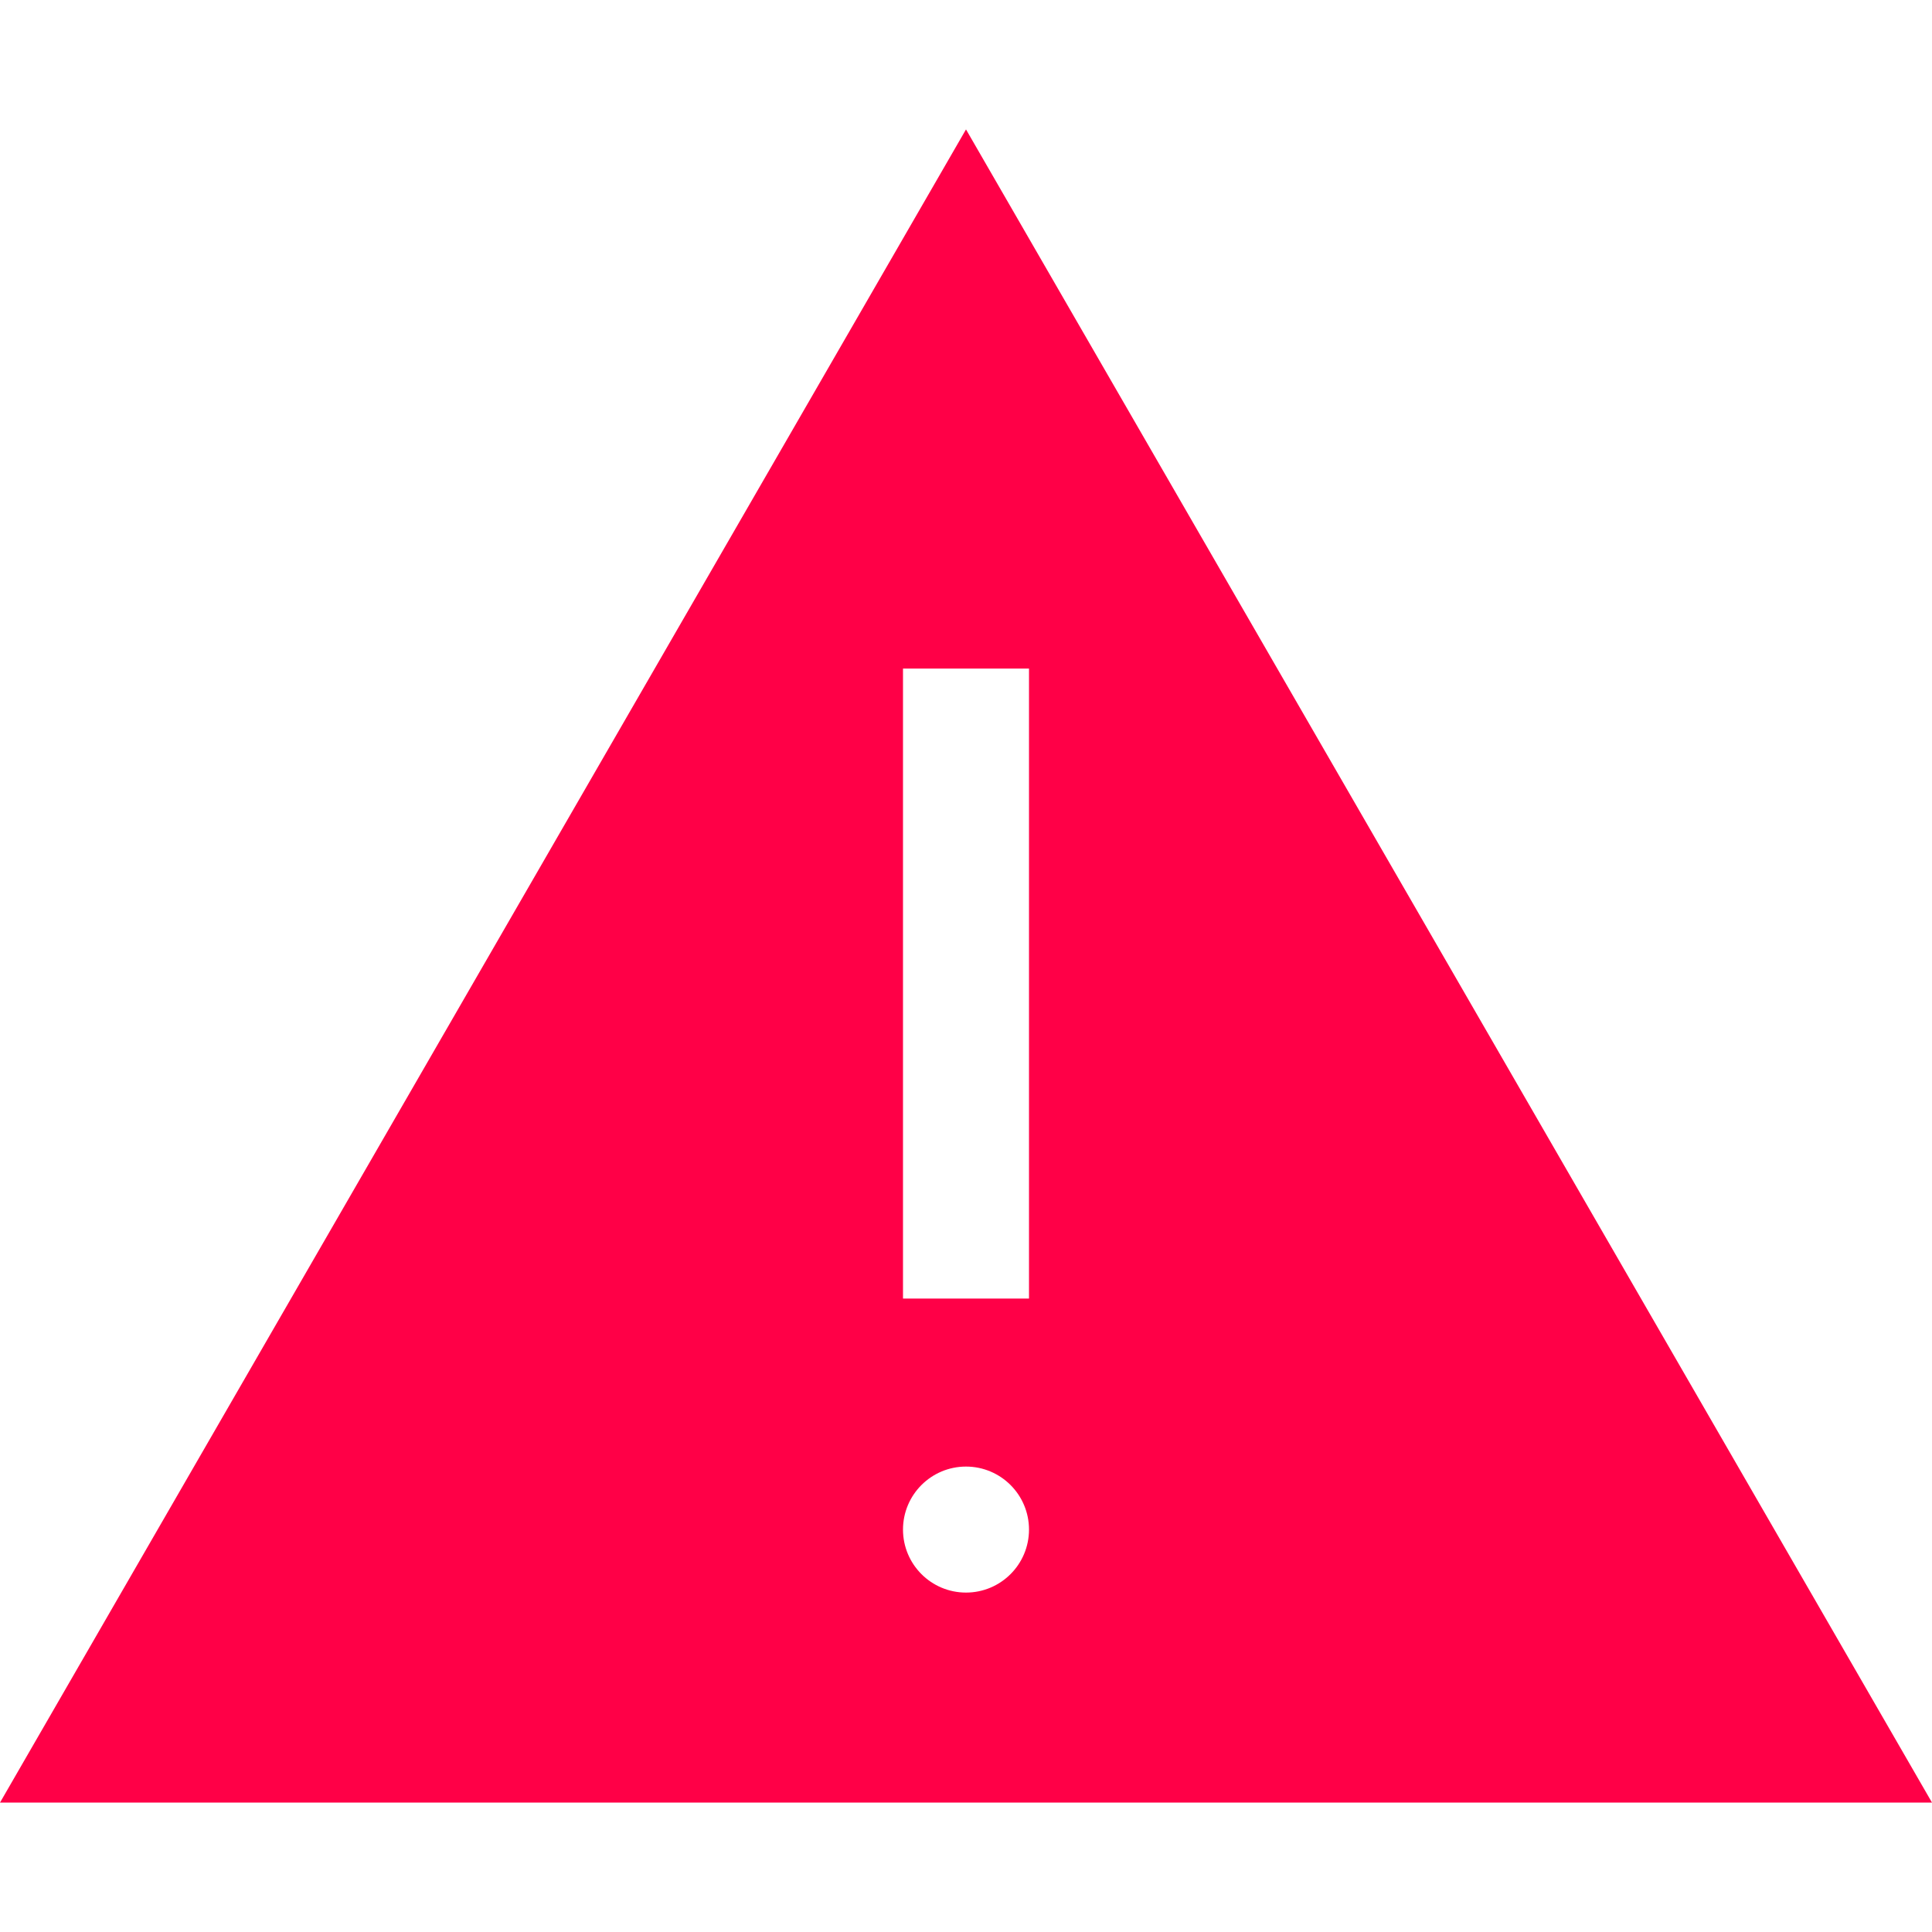 <?xml version="1.0" encoding="iso-8859-1"?>
<!-- Generator: Adobe Illustrator 19.0.0, SVG Export Plug-In . SVG Version: 6.00 Build 0)  -->
<svg version="1.1" id="Layer_1" xmlns="http://www.w3.org/2000/svg" xmlns:xlink="http://www.w3.org/1999/xlink" x="0px" y="0px"
	 viewBox="0 0 512 512" style="enable-background:new 0 0 512 512;" xml:space="preserve">
<g>
	<g style="fill: rgb(255, 0, 71);">
		<path d="M256,34.297L0,477.703h512L256,34.297z M256,422.05c-9.22,0-16.696-7.475-16.696-16.696s7.475-16.696,16.696-16.696
			c9.22,0,16.696,7.475,16.696,16.696S265.22,422.05,256,422.05z M239.304,344.137V177.181h33.391v166.956H239.304z"/>
	</g>
</g>
<g>
</g>
<g>
</g>
<g>
</g>
<g>
</g>
<g>
</g>
<g>
</g>
<g>
</g>
<g>
</g>
<g>
</g>
<g>
</g>
<g>
</g>
<g>
</g>
<g>
</g>
<g>
</g>
<g>
</g>
</svg>
